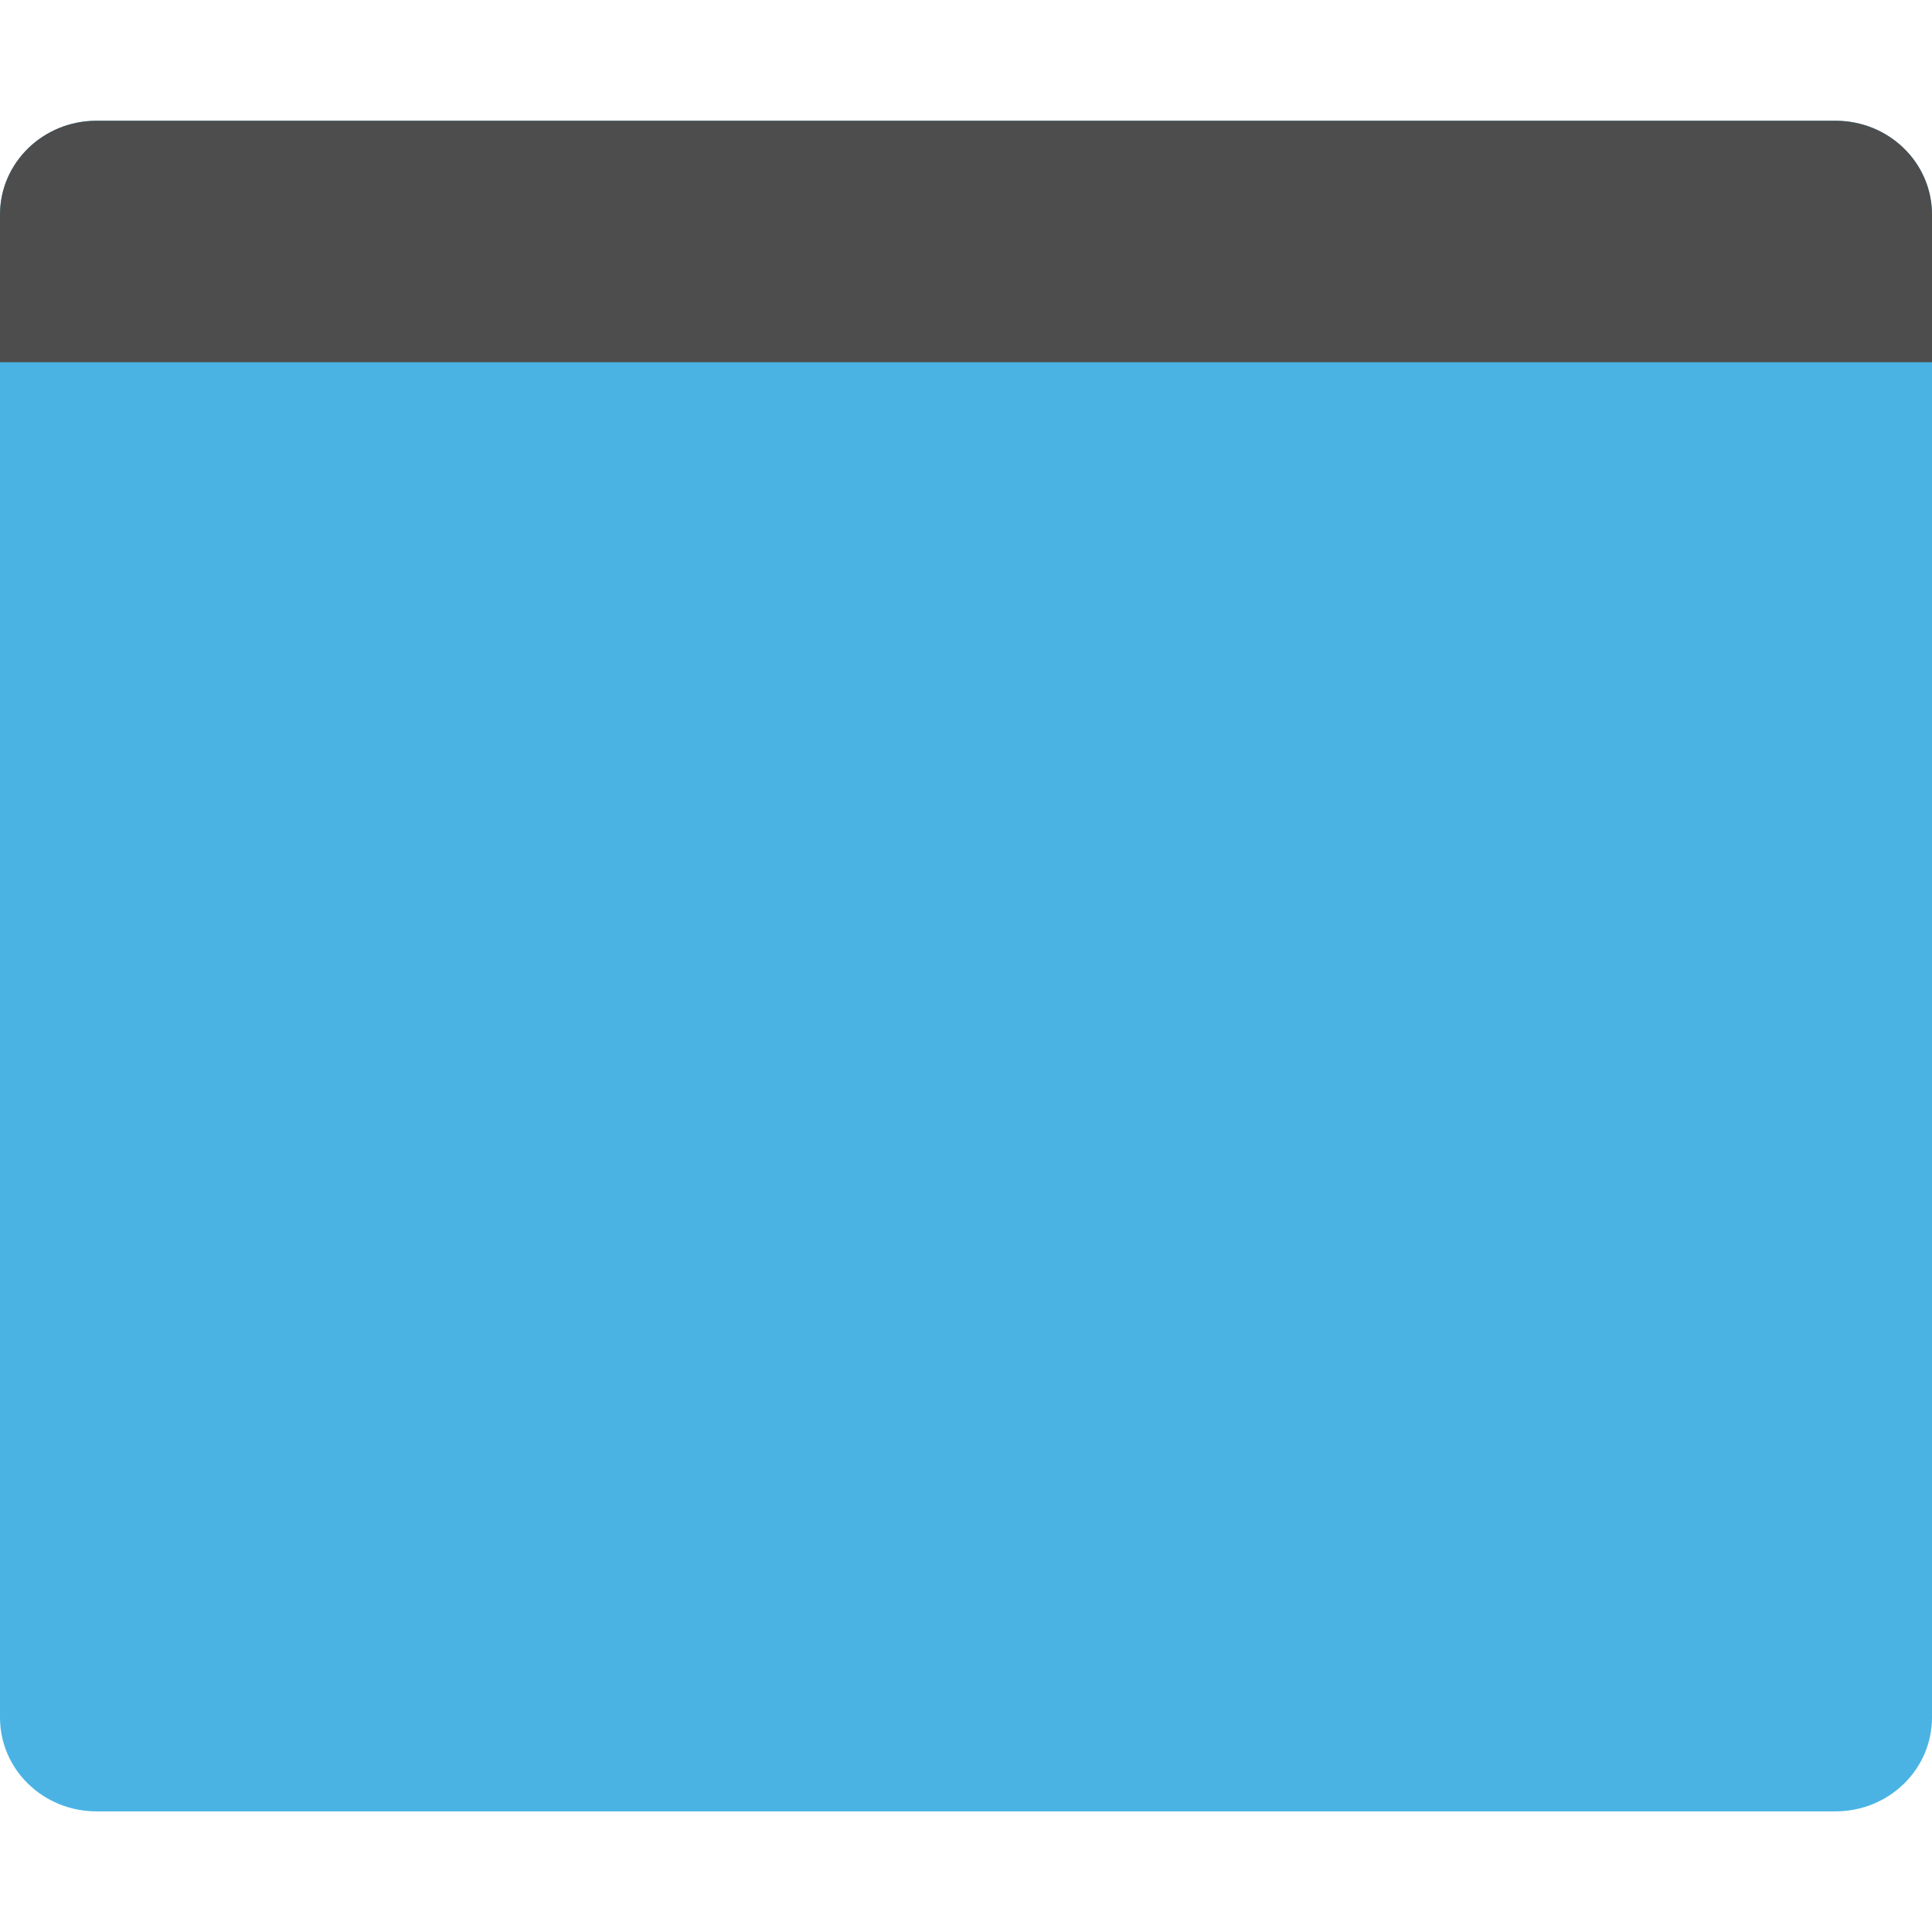 <svg height="16" viewBox="0 0 16 16" width="16" xmlns="http://www.w3.org/2000/svg"><path d="m .8 1c-.443 0-.8.347-.8.778v.778 10.889.778c0 .431.357.778.8.778h14.4c.443 0 .8-.347.8-.778v-.778-10.889-.778c0-.431-.357-.778-.8-.778z" fill="#4ab3e4"/><path d="m .8 1c-.443 0-.8.347-.8.778v1.222h16v-1.222c0-.431-.357-.778-.8-.778z" fill="#4d4d4d"/></svg>